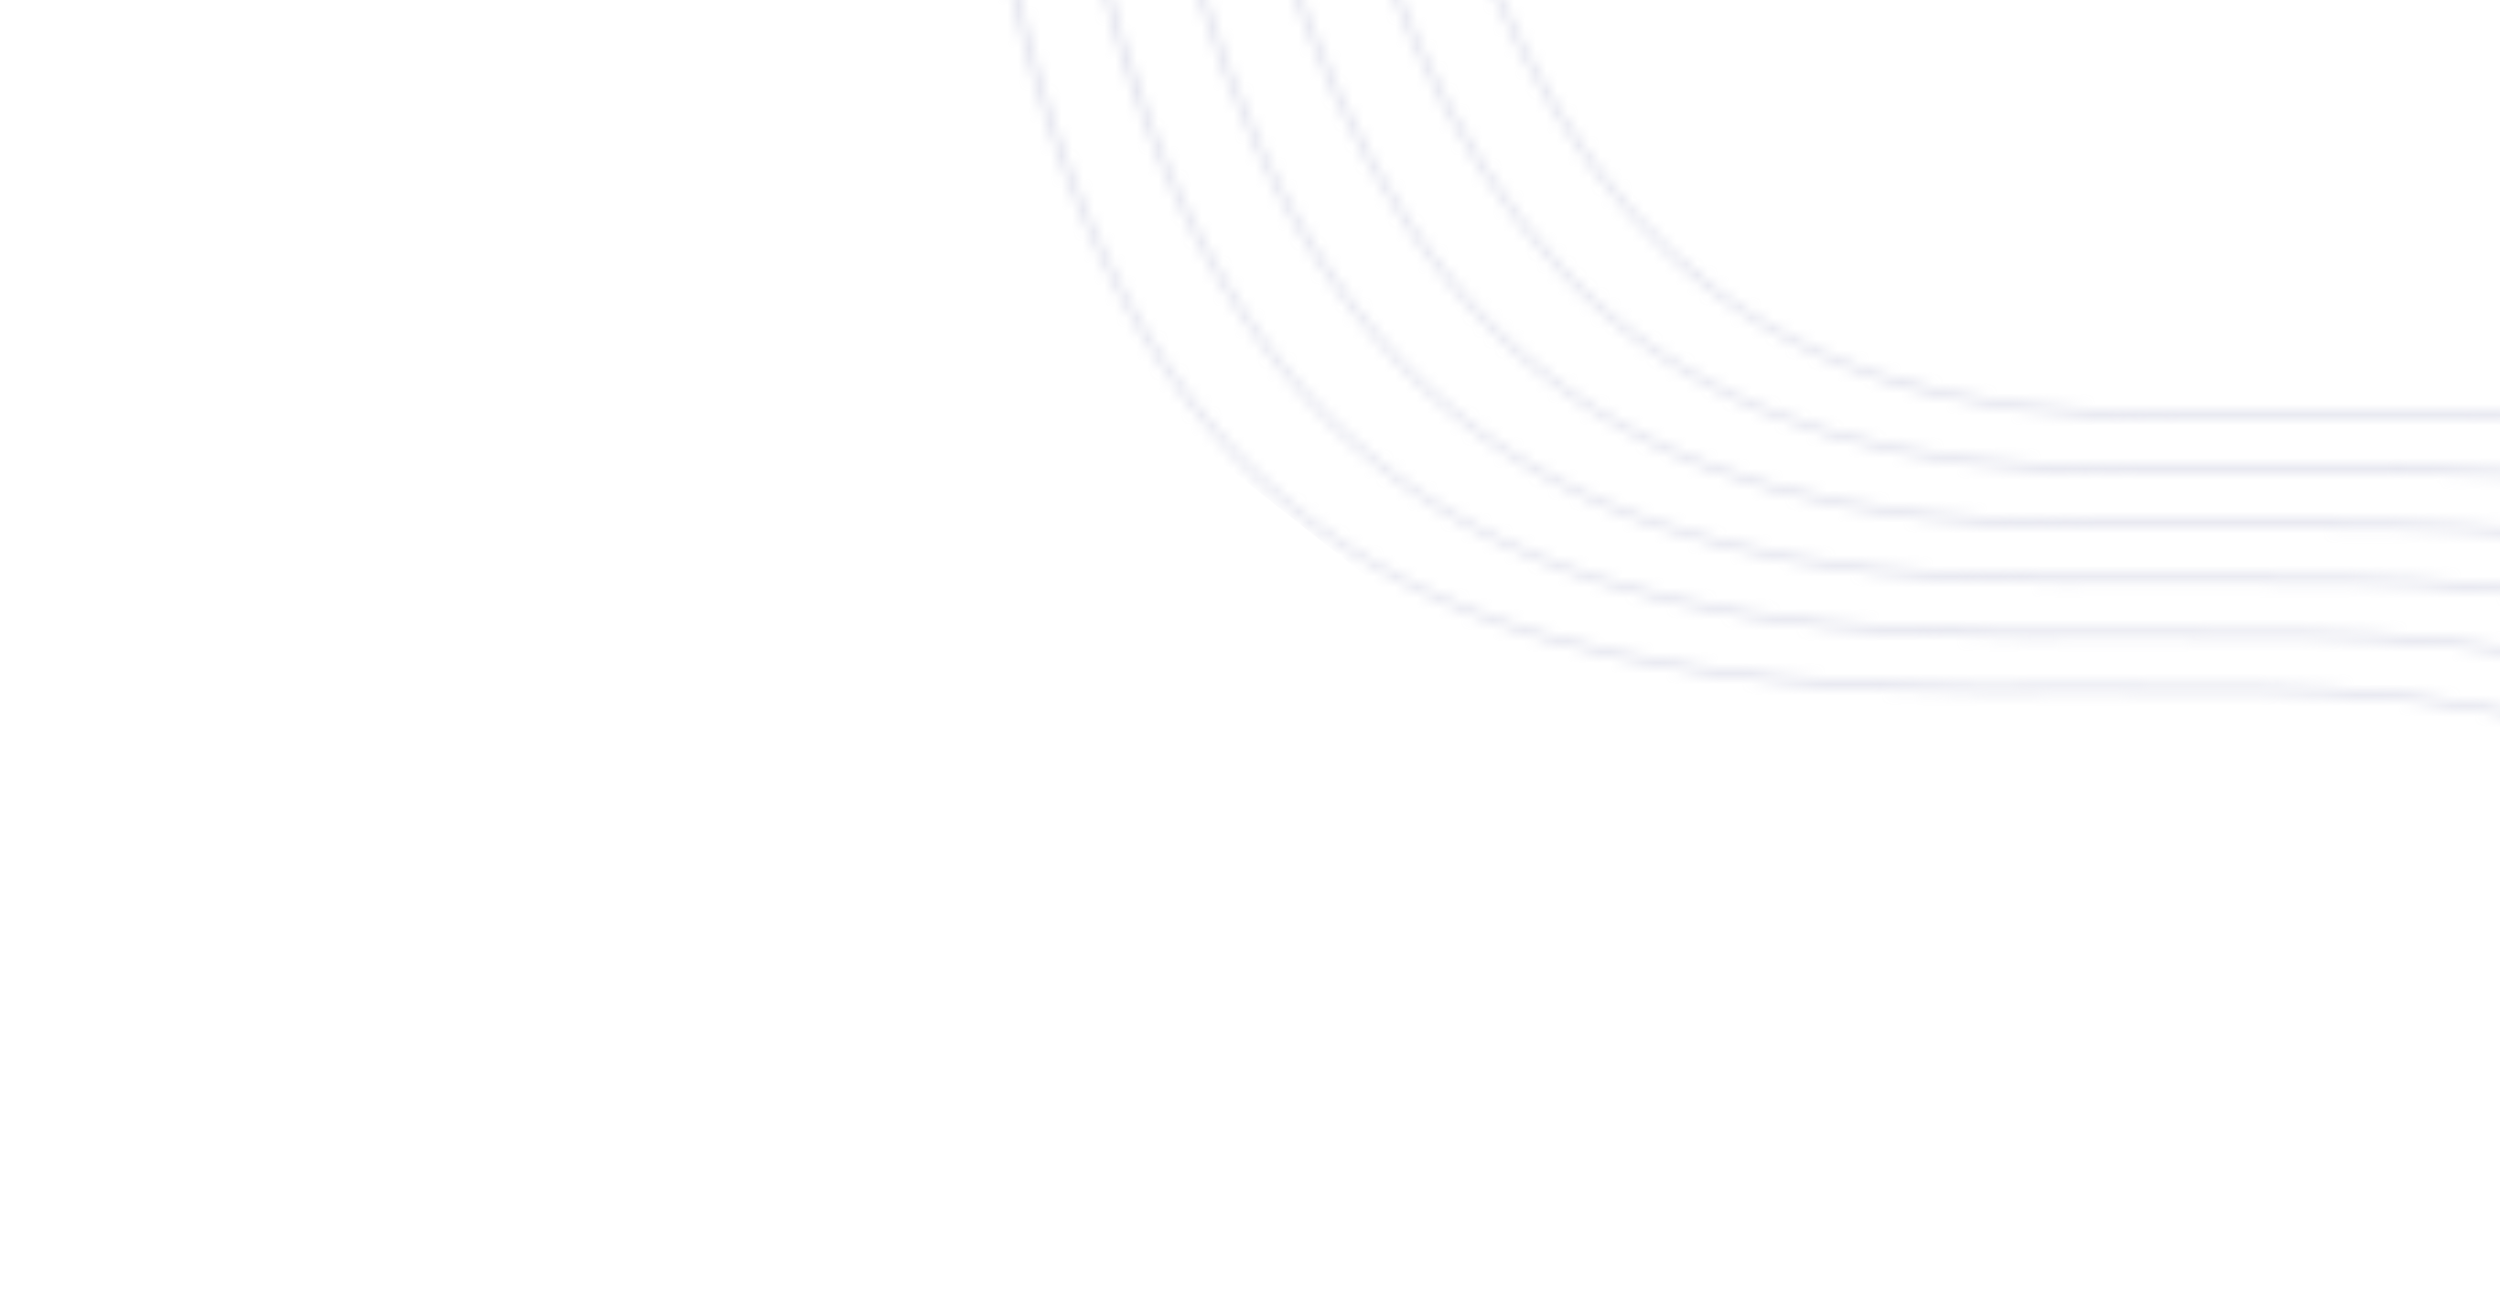 <svg width="232" height="120" viewBox="0 0 232 120" fill="none" xmlns="http://www.w3.org/2000/svg">
<g clip-path="url(#clip0_933_2400)">
<mask id="mask0_933_2400" style="mask-type:luminance" maskUnits="userSpaceOnUse" x="11" y="-132" width="258" height="205">
<path d="M66.609 -130.932L66.797 -131.171C76.453 -128.13 86.385 -124.541 96.284 -120.623C105.324 -117.046 114.338 -113.194 123.091 -109.235L124.86 -107.841C115.565 -112.078 105.952 -116.207 96.309 -120.023C86.355 -123.962 76.367 -127.569 66.659 -130.618L66.609 -130.932ZM62.605 -125.85L62.795 -126.09C76.539 -121.845 90.915 -116.526 104.947 -110.735C118.227 -105.254 131.194 -99.35 143.025 -93.532L145.043 -91.942C132.676 -98.084 118.989 -104.351 104.956 -110.143C90.885 -115.95 76.458 -121.283 62.66 -125.535L62.605 -125.85ZM28.479 -82.53L28.686 -82.794C32.471 -82.01 36.341 -81.158 40.26 -80.234C59.853 -75.617 80.174 -69.321 96.529 -61.162C112.994 -52.948 125.46 -42.841 129.198 -30.644C129.28 -30.373 129.365 -30.08 129.449 -29.768L129.451 -29.764C135.019 -8.159 141.662 8.323 151.6 19.623C161.479 30.856 174.678 36.984 193.412 37.96C199.66 38.286 206.553 38.242 213.616 38.198C233.929 38.07 255.65 37.934 268.016 46.572L267.89 46.797L267.731 46.998C255.678 38.607 234.129 38.742 213.974 38.868C206.908 38.913 200.011 38.956 193.733 38.629C174.682 37.637 161.219 31.36 151.095 19.847C141.027 8.4 134.319 -8.208 128.718 -29.944C128.647 -30.207 128.564 -30.493 128.472 -30.794C124.835 -42.663 112.613 -52.544 96.457 -60.604C80.191 -68.719 59.954 -74.986 40.434 -79.587C36.461 -80.523 32.493 -81.395 28.578 -82.203L28.479 -82.529L28.479 -82.53ZM24.998 -78.112L25.208 -78.379C32.37 -76.998 39.755 -75.381 47.105 -73.503C64.023 -69.181 80.757 -63.477 94.162 -56.093C107.659 -48.659 117.797 -39.524 121.404 -28.383C121.627 -27.693 121.826 -26.994 121.998 -26.289L121.999 -26.287C127.438 -3.141 134.577 13.714 145.221 25.011C155.815 36.256 169.947 42.018 189.417 43.032C195.664 43.358 202.557 43.314 209.62 43.27C229.934 43.142 251.654 43.006 264.02 51.644L263.895 51.869L263.736 52.07C251.682 43.679 230.133 43.814 209.978 43.94C202.912 43.985 196.016 44.029 189.738 43.701C169.976 42.672 155.59 36.779 144.748 25.271C133.955 13.816 126.737 -3.183 121.264 -26.478C121.096 -27.166 120.902 -27.848 120.684 -28.522C117.174 -39.363 107.257 -48.282 94.042 -55.56C80.736 -62.889 64.097 -68.558 47.261 -72.86C39.824 -74.76 32.347 -76.393 25.104 -77.784L24.999 -78.111L24.998 -78.112ZM21.6 -73.799L21.814 -74.07C30.963 -72.432 40.454 -70.39 49.726 -67.863C64.46 -63.847 78.639 -58.605 90.013 -51.805C101.462 -44.96 110.079 -36.543 113.592 -26.221C113.97 -25.11 114.289 -23.973 114.546 -22.812L114.547 -22.81C119.856 1.875 127.492 19.105 138.841 30.4C150.151 41.656 165.217 47.051 185.421 48.103C191.669 48.429 198.563 48.386 205.626 48.341C225.939 48.214 247.659 48.077 260.024 56.715L259.899 56.94L259.74 57.142C247.686 48.75 226.139 48.885 205.985 49.012C198.918 49.056 192.02 49.099 185.742 48.772C165.269 47.706 149.959 42.196 138.4 30.692C126.881 19.229 119.154 1.842 113.808 -23.014C113.558 -24.144 113.245 -25.255 112.874 -26.346C109.454 -36.397 101.038 -44.608 89.847 -51.298C78.581 -58.033 64.507 -63.234 49.866 -67.224C40.522 -69.771 30.942 -71.824 21.712 -73.469L21.6 -73.799ZM18.288 -69.595L18.504 -69.868C28.72 -68.171 39.319 -65.94 49.487 -63.018C62.505 -59.277 74.827 -54.4 84.759 -48.053C94.751 -41.666 102.325 -33.8 105.769 -24.119C106.32 -22.57 106.765 -20.974 107.095 -19.334C112.275 6.891 120.406 24.495 132.463 35.791C144.487 47.056 160.487 52.084 181.426 53.175C187.673 53.5 194.567 53.457 201.63 53.413C221.944 53.285 243.663 53.149 256.029 61.786L255.904 62.011L255.745 62.213C243.691 53.821 222.143 53.956 201.989 54.083C194.923 54.127 188.025 54.17 181.747 53.843C160.561 52.74 144.328 47.613 132.053 36.112C119.81 24.642 111.574 6.868 106.356 -19.548C106.031 -21.159 105.595 -22.722 105.056 -24.237C101.703 -33.666 94.313 -41.335 84.559 -47.569C74.744 -53.842 62.532 -58.672 49.614 -62.385C39.372 -65.328 28.69 -67.568 18.406 -69.266L18.288 -69.595ZM15.066 -65.504L15.285 -65.782C25.931 -64.136 36.941 -61.863 47.359 -58.733C59.028 -55.228 69.962 -50.645 78.828 -44.659C87.743 -38.639 94.565 -31.21 97.948 -22.046C98.679 -20.066 99.25 -18.004 99.644 -15.859L99.645 -15.857C104.695 11.91 113.323 29.89 126.085 41.184C138.824 52.458 155.76 57.118 177.431 58.247C183.679 58.572 190.572 58.53 197.636 58.485C217.949 58.357 239.668 58.221 252.034 66.858L251.909 67.083L251.75 67.285C239.696 58.893 218.148 59.028 197.994 59.155C190.928 59.199 184.03 59.242 177.752 58.916C155.853 57.775 138.697 53.029 125.706 41.532C112.737 30.055 103.99 11.892 98.901 -16.083C98.514 -18.188 97.954 -20.213 97.237 -22.155C93.941 -31.083 87.289 -38.324 78.595 -44.195C69.85 -50.099 59.034 -54.629 47.475 -58.101C36.995 -61.249 25.903 -63.528 15.188 -65.173L15.066 -65.504ZM12.056 -61.192C29.816 -58.638 48.424 -54.181 63.223 -46.493C77.92 -38.857 88.864 -28.005 91.448 -12.615C96.407 16.919 105.664 35.468 119.356 46.95C133.063 58.444 151.141 62.809 173.756 63.987C180.034 64.313 186.931 64.27 193.998 64.226C214.152 64.099 235.7 63.964 247.754 72.356L247.913 72.154L248.038 71.929C235.672 63.291 213.953 63.428 193.639 63.556C186.576 63.6 179.683 63.644 173.434 63.318C151.032 62.151 133.162 57.86 119.706 46.577C106.237 35.282 97.113 16.926 92.191 -12.383C89.547 -28.125 78.352 -39.226 63.315 -47.038C48.478 -54.747 29.9 -59.227 12.15 -61.804L11.929 -61.524L12.056 -61.192Z" fill="white"/>
</mask>
<g mask="url(#mask0_933_2400)">
<path opacity="0.5" d="M-2.8449e-05 -46.38L77.692 -145L288.287 20.904L210.596 119.524L-2.8449e-05 -46.38Z" fill="#BCBFD6"/>
</g>
</g>
<defs>
<clipPath id="clip0_933_2400">
<rect width="125.547" height="268.095" fill="white" transform="matrix(-0.619 0.786 0.786 0.619 77.692 -145)"/>
</clipPath>
</defs>
</svg>
